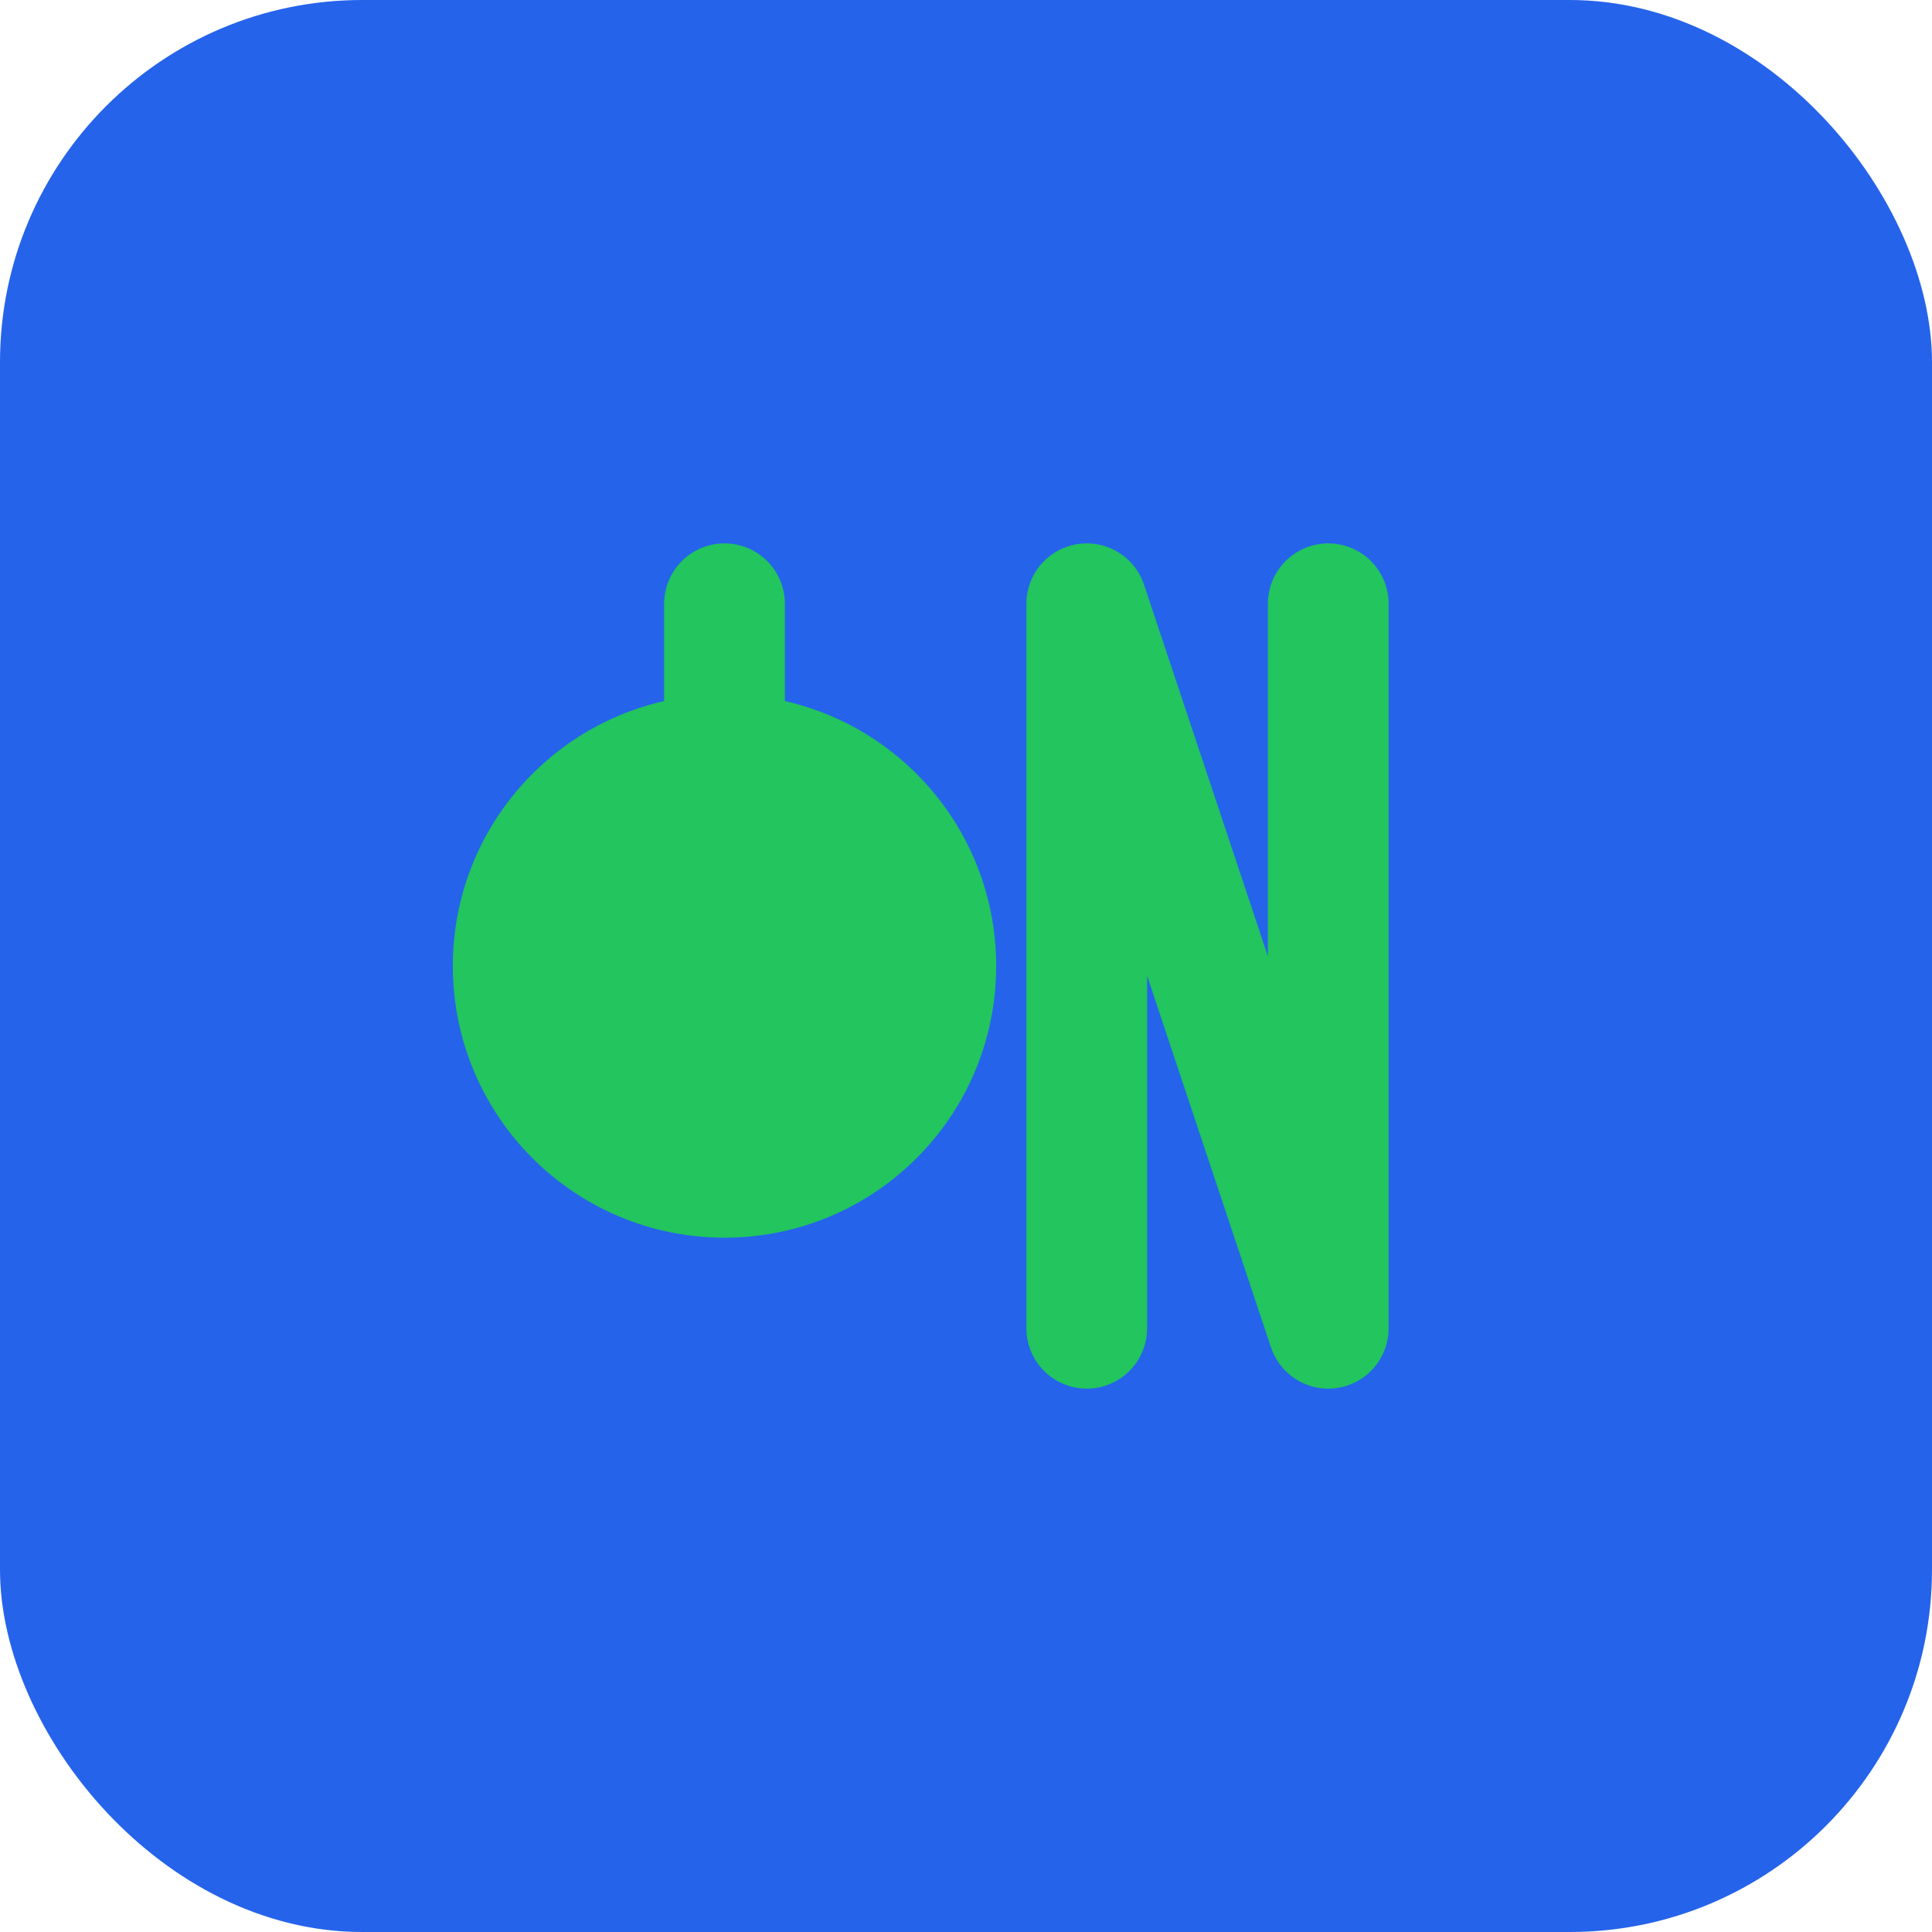 <svg width="32" height="32" viewBox="0 0 32 32" fill="none" xmlns="http://www.w3.org/2000/svg">
  <rect width="32" height="32" rx="6" fill="#2563eb"/>
  
  <!-- Stylized "O" as power button -->
  <circle cx="12" cy="16" r="4" fill="#22c55e" stroke="#22c55e" stroke-width="1"/>
  <line x1="12" y1="12" x2="12" y2="10" stroke="#22c55e" stroke-width="2" stroke-linecap="round"/>
  
  <!-- Letter "N" -->
  <path d="M18 10 L18 22 M18 10 L22 22 M22 10 L22 22" stroke="#22c55e" stroke-width="2" stroke-linecap="round" stroke-linejoin="round"/>
</svg> 